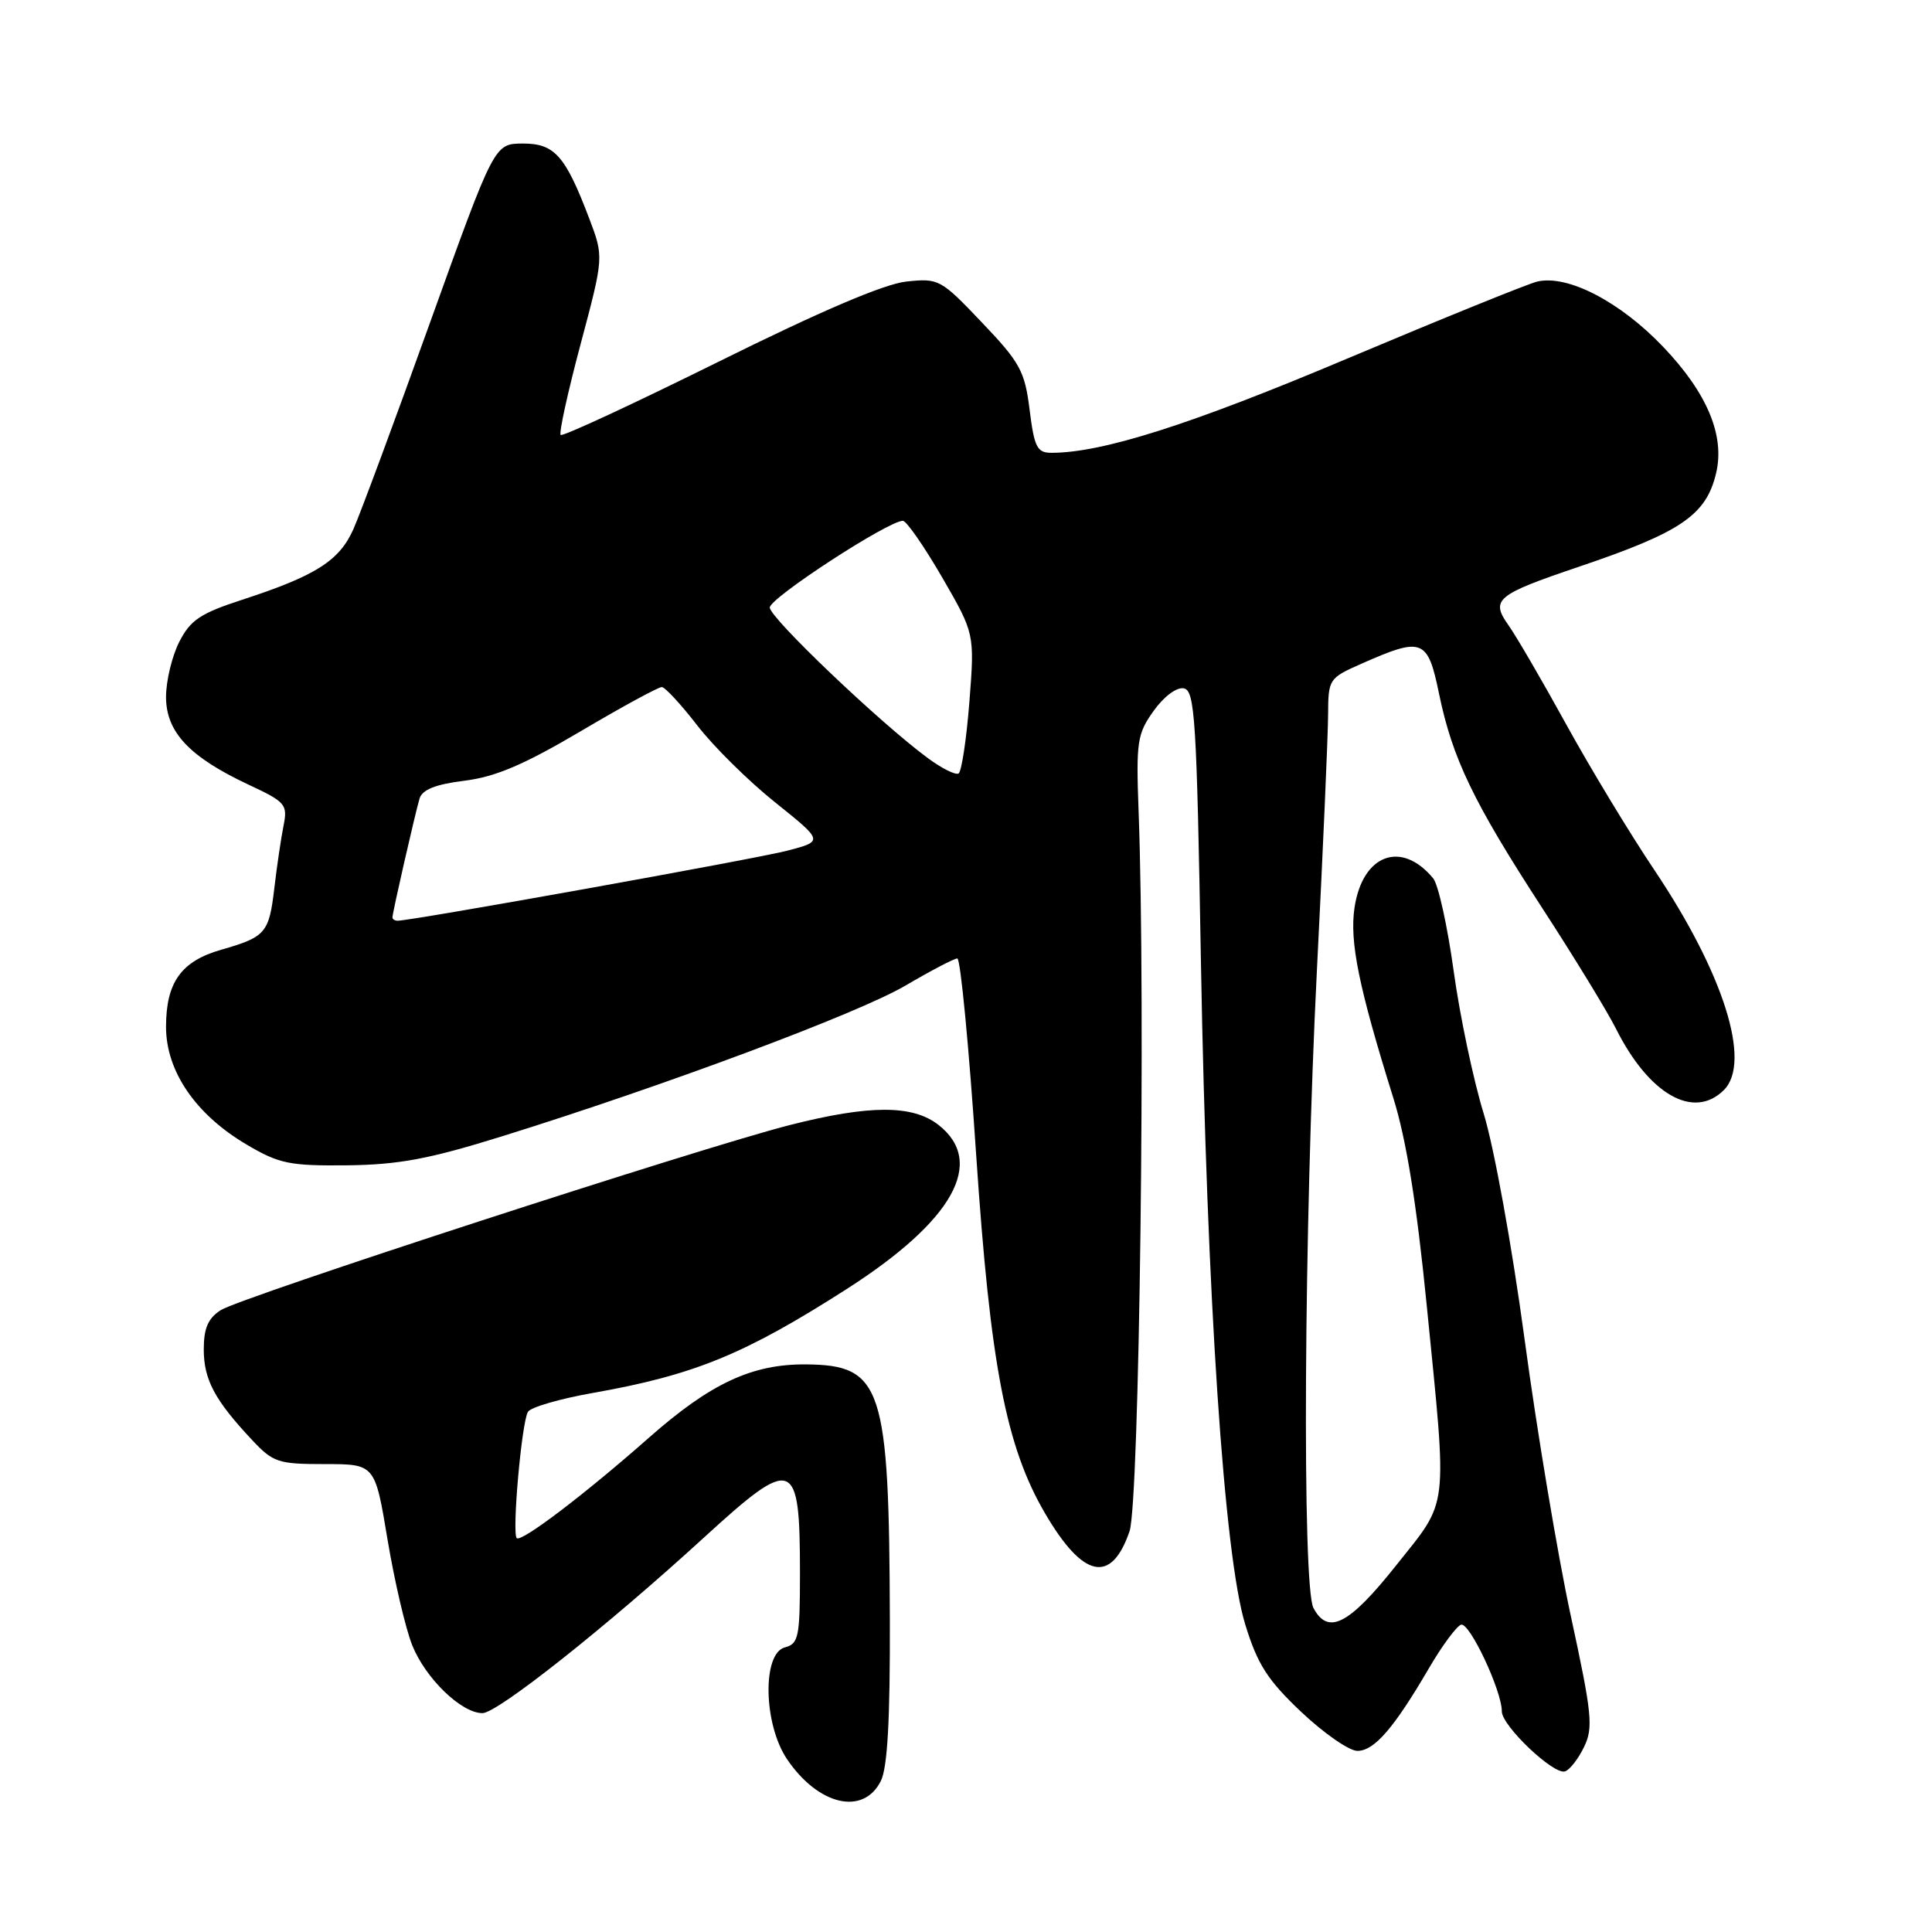 <?xml version="1.0" encoding="UTF-8" standalone="no"?>
<!DOCTYPE svg PUBLIC "-//W3C//DTD SVG 1.1//EN" "http://www.w3.org/Graphics/SVG/1.1/DTD/svg11.dtd" >
<svg xmlns="http://www.w3.org/2000/svg" xmlns:xlink="http://www.w3.org/1999/xlink" version="1.1" viewBox="0 0 256 256">
 <g >
 <path fill="currentColor"
d=" M 116.71 236.00 C 117.60 234.24 117.95 227.90 117.91 214.50 C 117.82 183.72 116.88 180.88 106.83 180.79 C 99.67 180.72 94.15 183.30 86.00 190.49 C 77.48 198.01 69.07 204.40 68.47 203.81 C 67.82 203.15 69.12 188.42 69.96 187.07 C 70.33 186.46 74.21 185.34 78.57 184.57 C 91.98 182.20 98.67 179.46 112.18 170.81 C 126.29 161.78 130.65 154.01 124.37 149.07 C 120.95 146.38 115.26 146.38 104.67 149.07 C 92.87 152.07 31.91 171.90 29.25 173.60 C 27.57 174.68 27.00 176.00 27.00 178.80 C 27.00 182.80 28.45 185.52 33.35 190.75 C 36.19 193.79 36.83 194.00 43.04 194.00 C 49.69 194.00 49.69 194.00 51.35 204.00 C 52.27 209.50 53.74 215.80 54.62 218.00 C 56.38 222.40 61.14 227.00 63.93 227.00 C 65.91 227.00 80.35 215.56 93.26 203.75 C 105.19 192.84 106.00 193.14 106.00 208.47 C 106.00 216.93 105.82 217.81 104.00 218.29 C 100.98 219.08 101.16 228.46 104.28 233.09 C 108.42 239.22 114.38 240.62 116.71 236.00 Z  M 209.89 231.49 C 211.14 228.93 210.96 227.13 208.13 214.07 C 206.40 206.05 203.65 189.60 202.02 177.50 C 200.35 165.12 197.97 152.00 196.58 147.50 C 195.23 143.10 193.44 134.63 192.62 128.68 C 191.80 122.73 190.58 117.19 189.90 116.38 C 185.68 111.29 180.54 113.21 179.48 120.27 C 178.81 124.78 180.03 130.78 184.62 145.48 C 186.35 151.01 187.71 159.48 189.05 172.98 C 191.80 200.63 192.04 198.56 184.99 207.43 C 178.75 215.28 175.98 216.71 174.04 213.07 C 172.52 210.23 172.78 162.72 174.50 128.50 C 175.31 112.55 175.97 97.34 175.98 94.69 C 176.00 89.99 176.09 89.85 180.37 87.96 C 188.49 84.36 189.18 84.62 190.68 91.92 C 192.46 100.52 195.23 106.28 204.34 120.30 C 208.56 126.79 212.96 133.99 214.12 136.30 C 218.50 145.04 224.44 148.42 228.43 144.43 C 232.11 140.75 228.40 128.99 219.23 115.31 C 215.98 110.47 210.72 101.78 207.54 96.00 C 204.36 90.22 200.92 84.31 199.89 82.86 C 197.47 79.45 198.24 78.81 209.17 75.11 C 222.76 70.52 226.07 68.26 227.39 62.71 C 228.58 57.73 226.22 52.08 220.38 45.96 C 214.67 39.97 207.71 36.36 203.69 37.31 C 202.49 37.59 191.15 42.19 178.50 47.52 C 157.78 56.27 146.06 60.00 139.32 60.00 C 137.42 60.00 137.05 59.27 136.43 54.31 C 135.79 49.17 135.18 48.05 130.11 42.73 C 124.64 36.98 124.39 36.85 120.07 37.31 C 117.14 37.63 108.68 41.25 95.19 47.94 C 83.94 53.51 74.54 57.88 74.29 57.63 C 74.05 57.38 75.23 51.97 76.93 45.61 C 80.01 34.05 80.01 34.05 78.08 28.96 C 74.90 20.59 73.48 19.00 69.23 19.02 C 65.50 19.05 65.50 19.05 57.00 42.69 C 52.33 55.70 47.75 68.04 46.83 70.11 C 44.96 74.32 41.83 76.30 32.00 79.50 C 26.54 81.28 25.22 82.17 23.75 85.06 C 22.79 86.95 22.00 90.23 22.00 92.35 C 22.00 97.00 25.10 100.30 32.93 103.97 C 37.86 106.27 38.13 106.60 37.57 109.41 C 37.24 111.05 36.69 114.78 36.35 117.69 C 35.65 123.64 35.20 124.16 29.29 125.85 C 24.00 127.37 22.00 130.17 22.00 136.07 C 22.00 141.96 25.95 147.71 32.71 151.68 C 37.00 154.21 38.39 154.49 46.00 154.41 C 52.83 154.33 56.85 153.58 66.48 150.58 C 87.98 143.89 113.66 134.30 119.95 130.61 C 123.34 128.62 126.44 127.00 126.85 127.00 C 127.27 127.00 128.39 138.73 129.35 153.06 C 131.22 180.85 133.29 191.65 138.46 200.50 C 143.50 209.14 147.25 209.95 149.67 202.90 C 150.98 199.06 151.82 132.79 150.87 107.50 C 150.53 98.28 150.68 97.24 152.86 94.20 C 154.22 92.29 155.90 91.03 156.86 91.21 C 158.33 91.49 158.57 95.23 159.13 127.51 C 159.92 172.00 162.21 206.22 165.00 215.25 C 166.63 220.55 167.95 222.61 172.43 226.85 C 175.43 229.68 178.77 232.00 179.86 232.00 C 182.10 232.00 184.68 229.02 189.33 221.07 C 191.07 218.08 193.00 215.48 193.60 215.28 C 194.72 214.93 199.00 224.02 199.00 226.77 C 199.00 228.68 205.87 235.21 207.37 234.72 C 207.99 234.52 209.13 233.07 209.89 231.49 Z  M 52.00 121.56 C 52.00 120.95 54.99 107.86 55.59 105.82 C 55.95 104.63 57.69 103.93 61.54 103.45 C 65.66 102.94 69.44 101.32 76.95 96.89 C 82.42 93.65 87.26 91.02 87.70 91.04 C 88.14 91.07 90.25 93.35 92.39 96.12 C 94.52 98.89 99.16 103.48 102.70 106.31 C 109.13 111.46 109.13 111.46 104.32 112.72 C 100.14 113.81 54.56 122.00 52.69 122.00 C 52.31 122.00 52.00 121.80 52.00 121.56 Z  M 122.94 100.45 C 116.61 95.79 102.00 81.86 102.00 80.50 C 102.00 79.23 117.73 68.99 119.64 69.01 C 120.11 69.02 122.45 72.39 124.83 76.49 C 129.15 83.96 129.15 83.96 128.45 93.00 C 128.06 97.98 127.41 102.24 127.02 102.49 C 126.62 102.73 124.79 101.82 122.94 100.45 Z "/>
</g>
</svg>